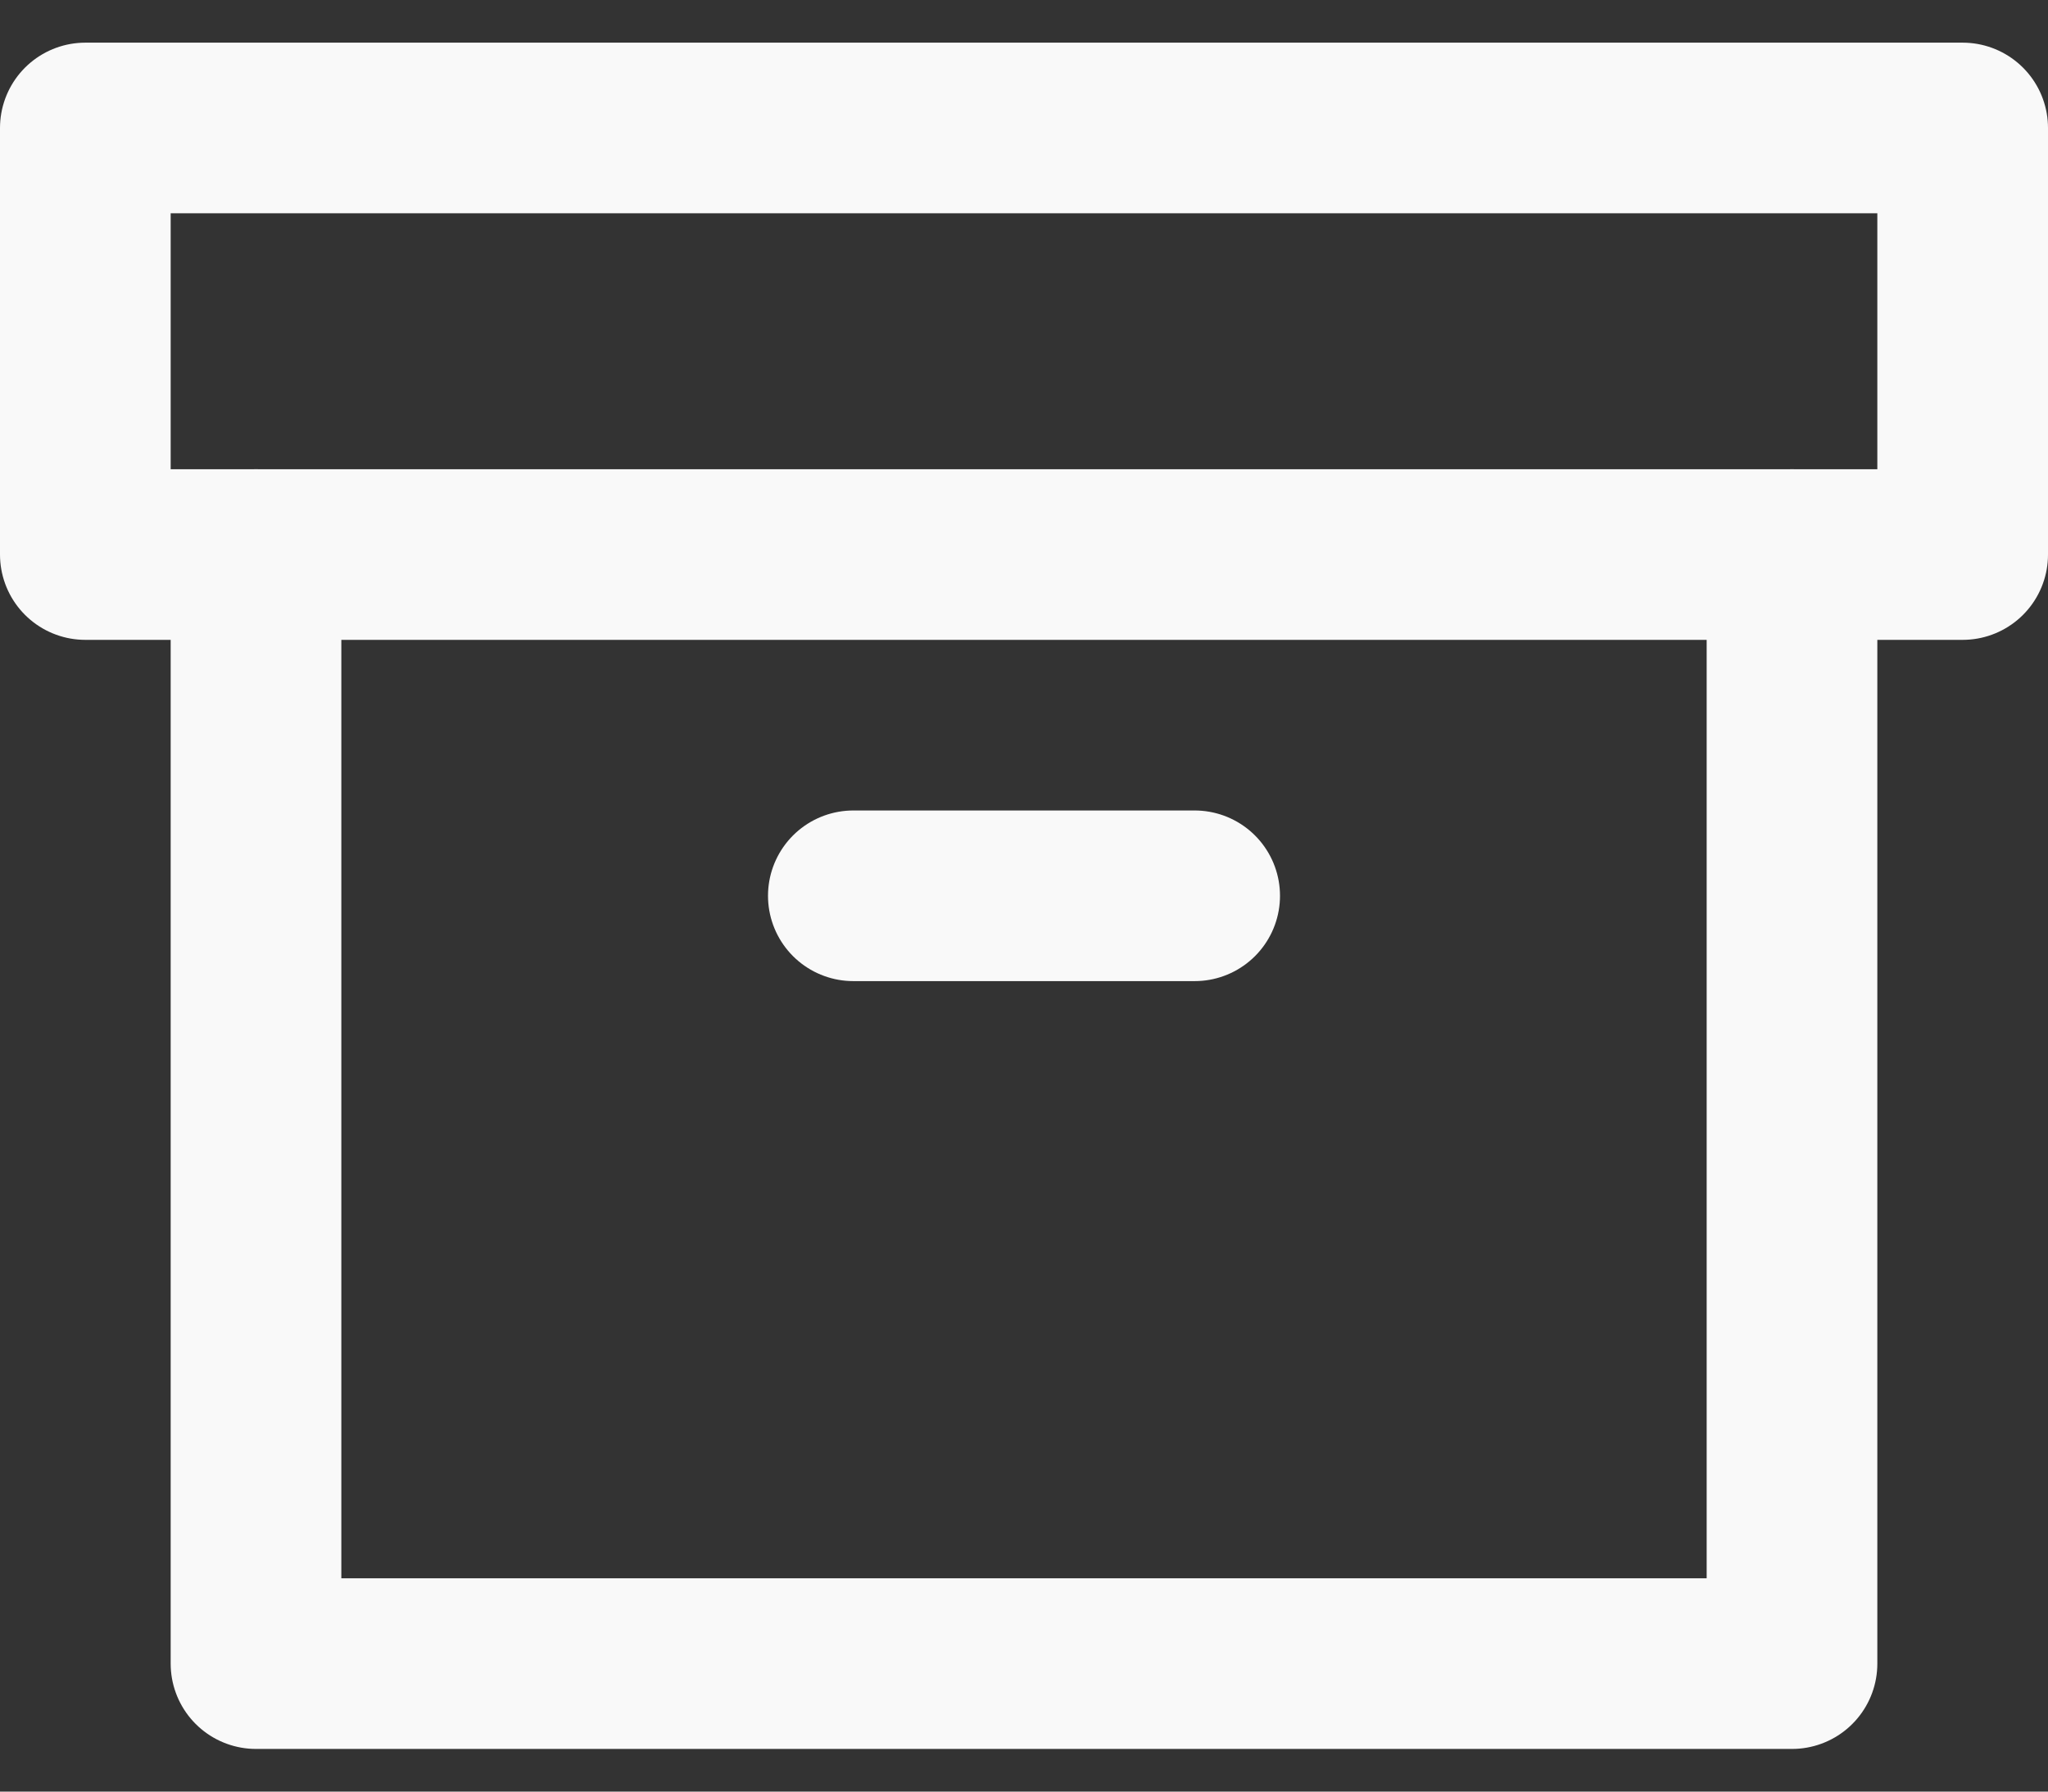 <svg width="24" height="21" viewBox="0 0 24 21" fill="none" xmlns="http://www.w3.org/2000/svg">
<rect x="0" y="0" width="24" height="21" fill="#333333" stroke="none"/>
<path d="M21 6.5V19.5H3V6.5" stroke="#F9F9F9" stroke-width="2" stroke-linecap="round" stroke-linejoin="round"/>
<path d="M23 1.5H1V6.5H23V1.5Z" stroke="#F9F9F9" stroke-width="2" stroke-linecap="round" stroke-linejoin="round"/>
<path d="M10 10.5H14" stroke="#F9F9F9" stroke-width="2" stroke-linecap="round" stroke-linejoin="round"/>
</svg>

